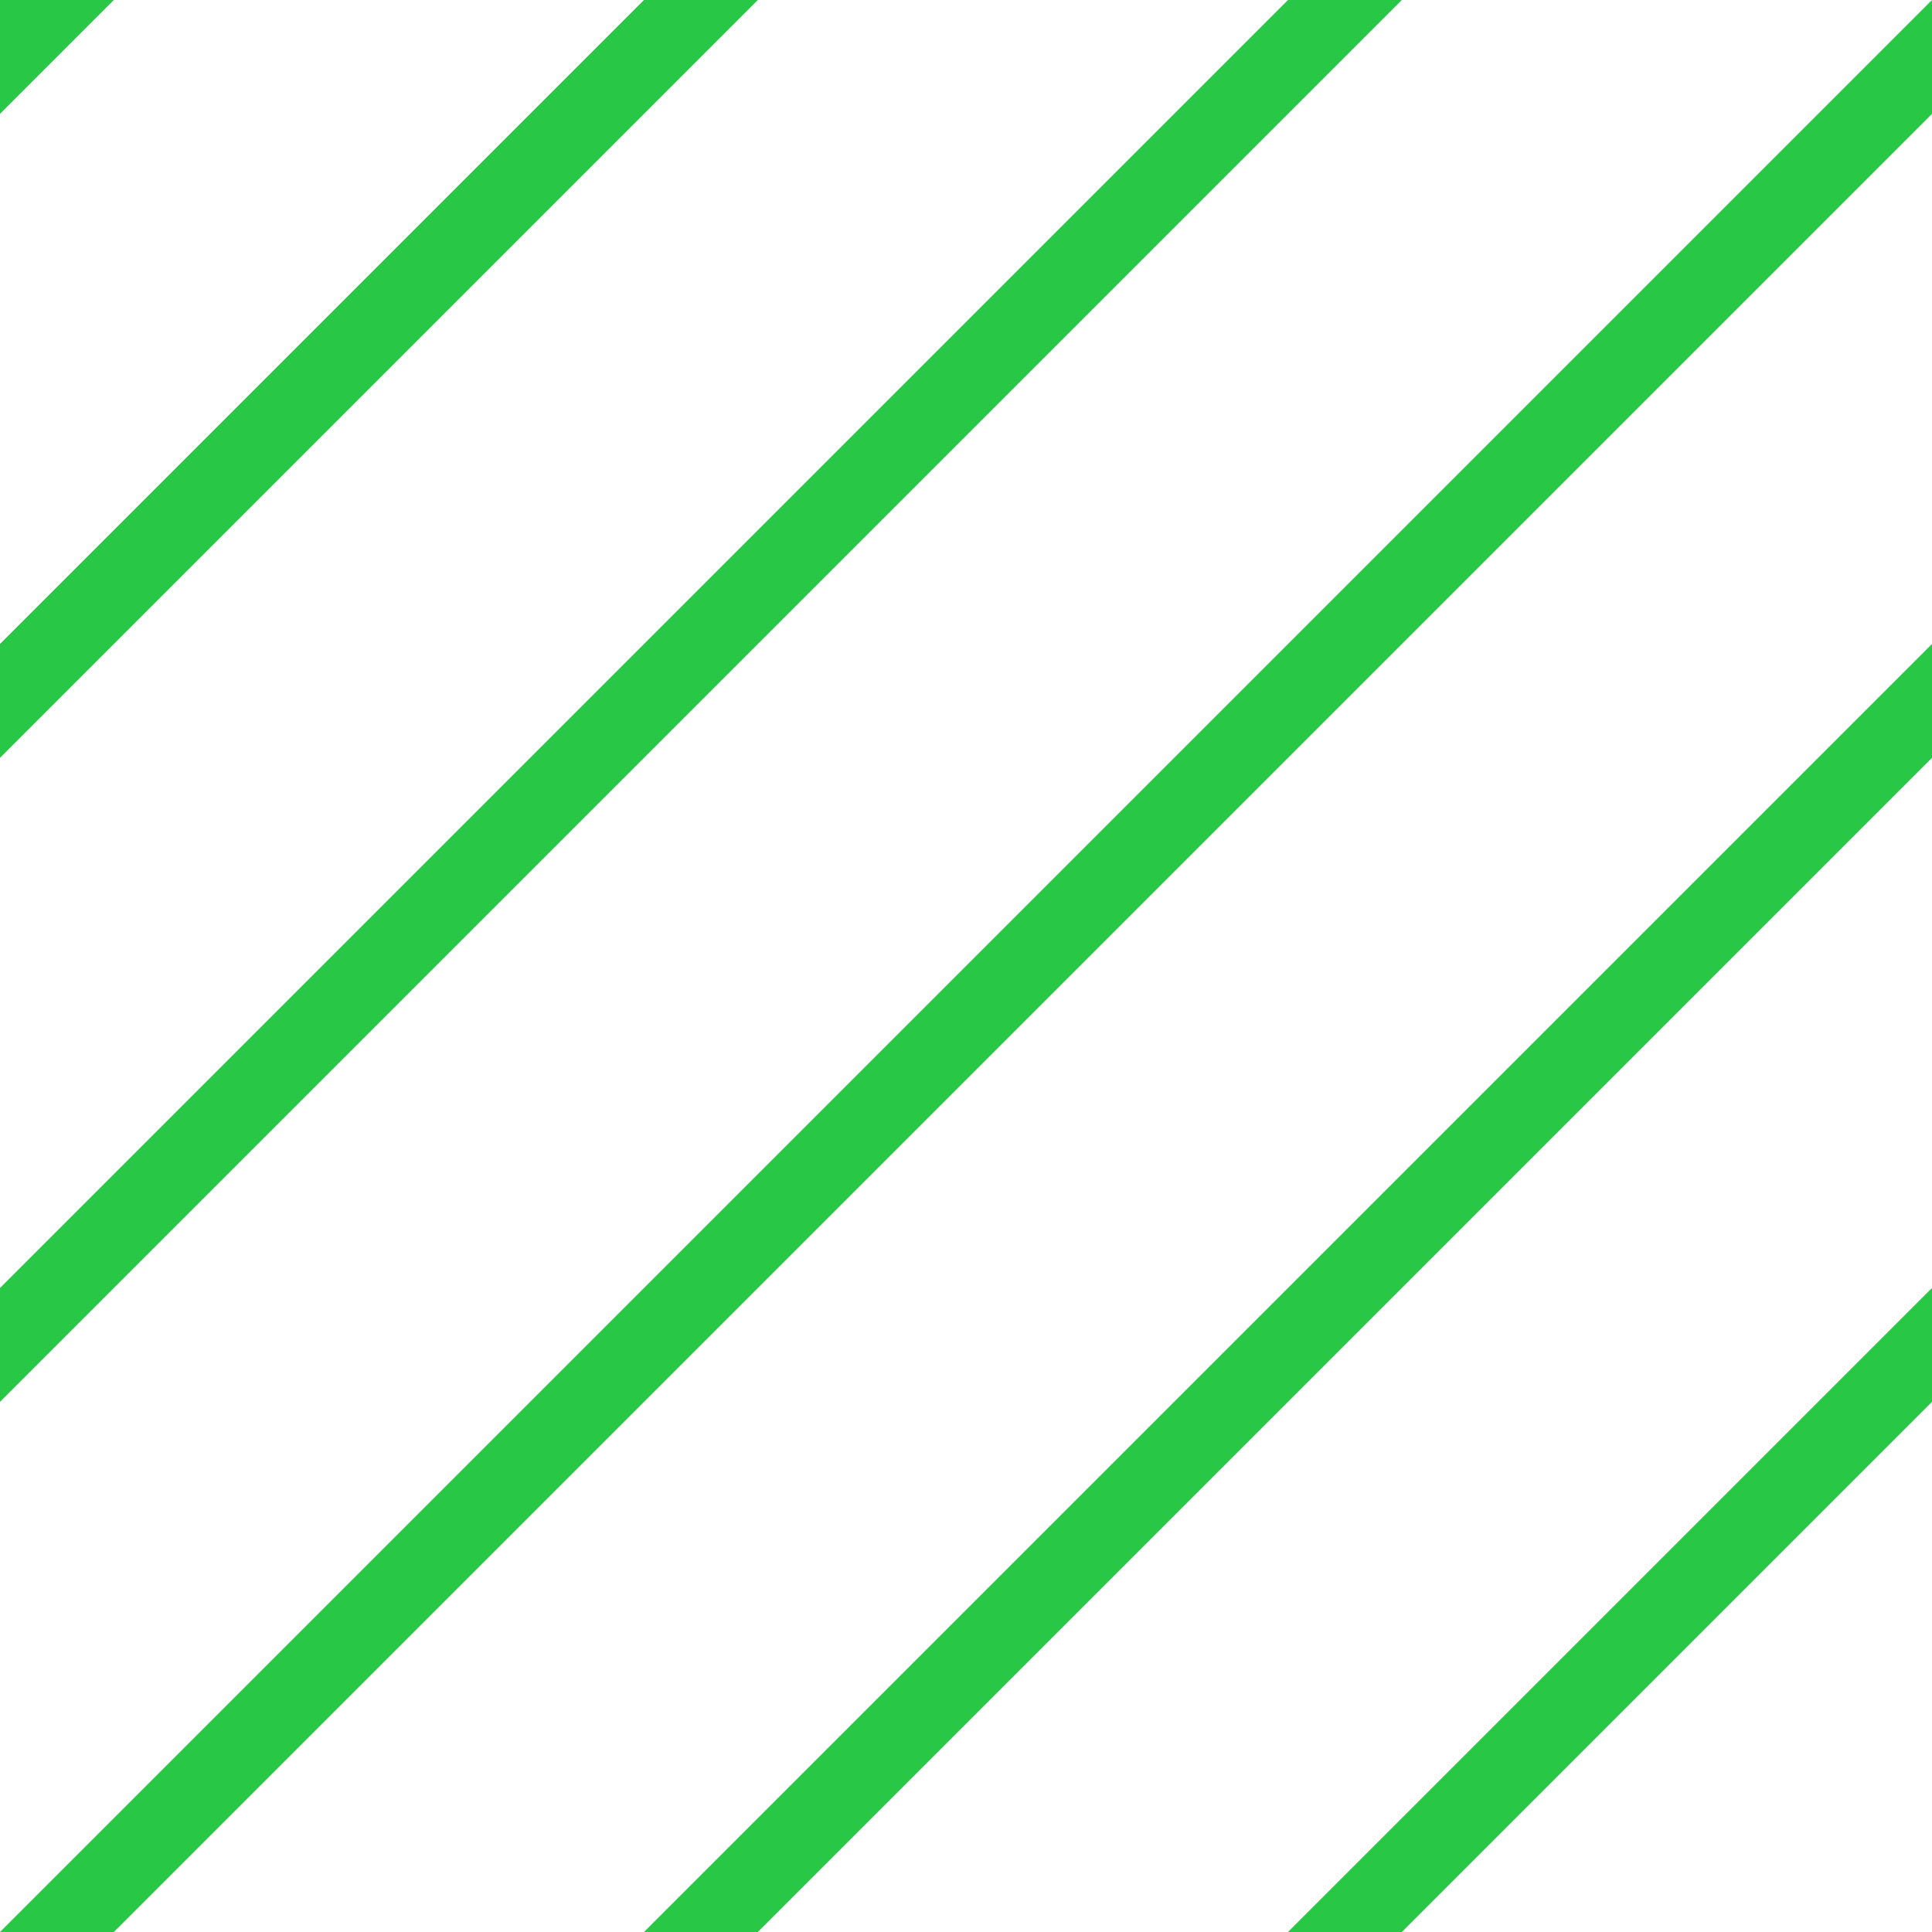 <?xml version="1.0" encoding="UTF-8"?>
<svg xmlns="http://www.w3.org/2000/svg"
     xmlns:xlink="http://www.w3.org/1999/xlink"
     viewBox="0 0 48 48">
    <title>Raster diagonaal rechts</title>
    <g id="va210" stroke="#28c846" stroke-width="2">
        <path d="M-0.707 2.121 L2.121 -0.707"/>
        <path d="M-0.707 18.121 L18.121 -0.707"/>
        <path d="M-0.707 34.121 L34.121 -0.707"/>
        <path d="M0.707 48.707 L48.707 0.707"/>
        <path d="M16.707 48.707 L48.707 16.707"/>
        <path d="M32.707 48.707 L48.707 32.707"/>
    </g>
</svg>
